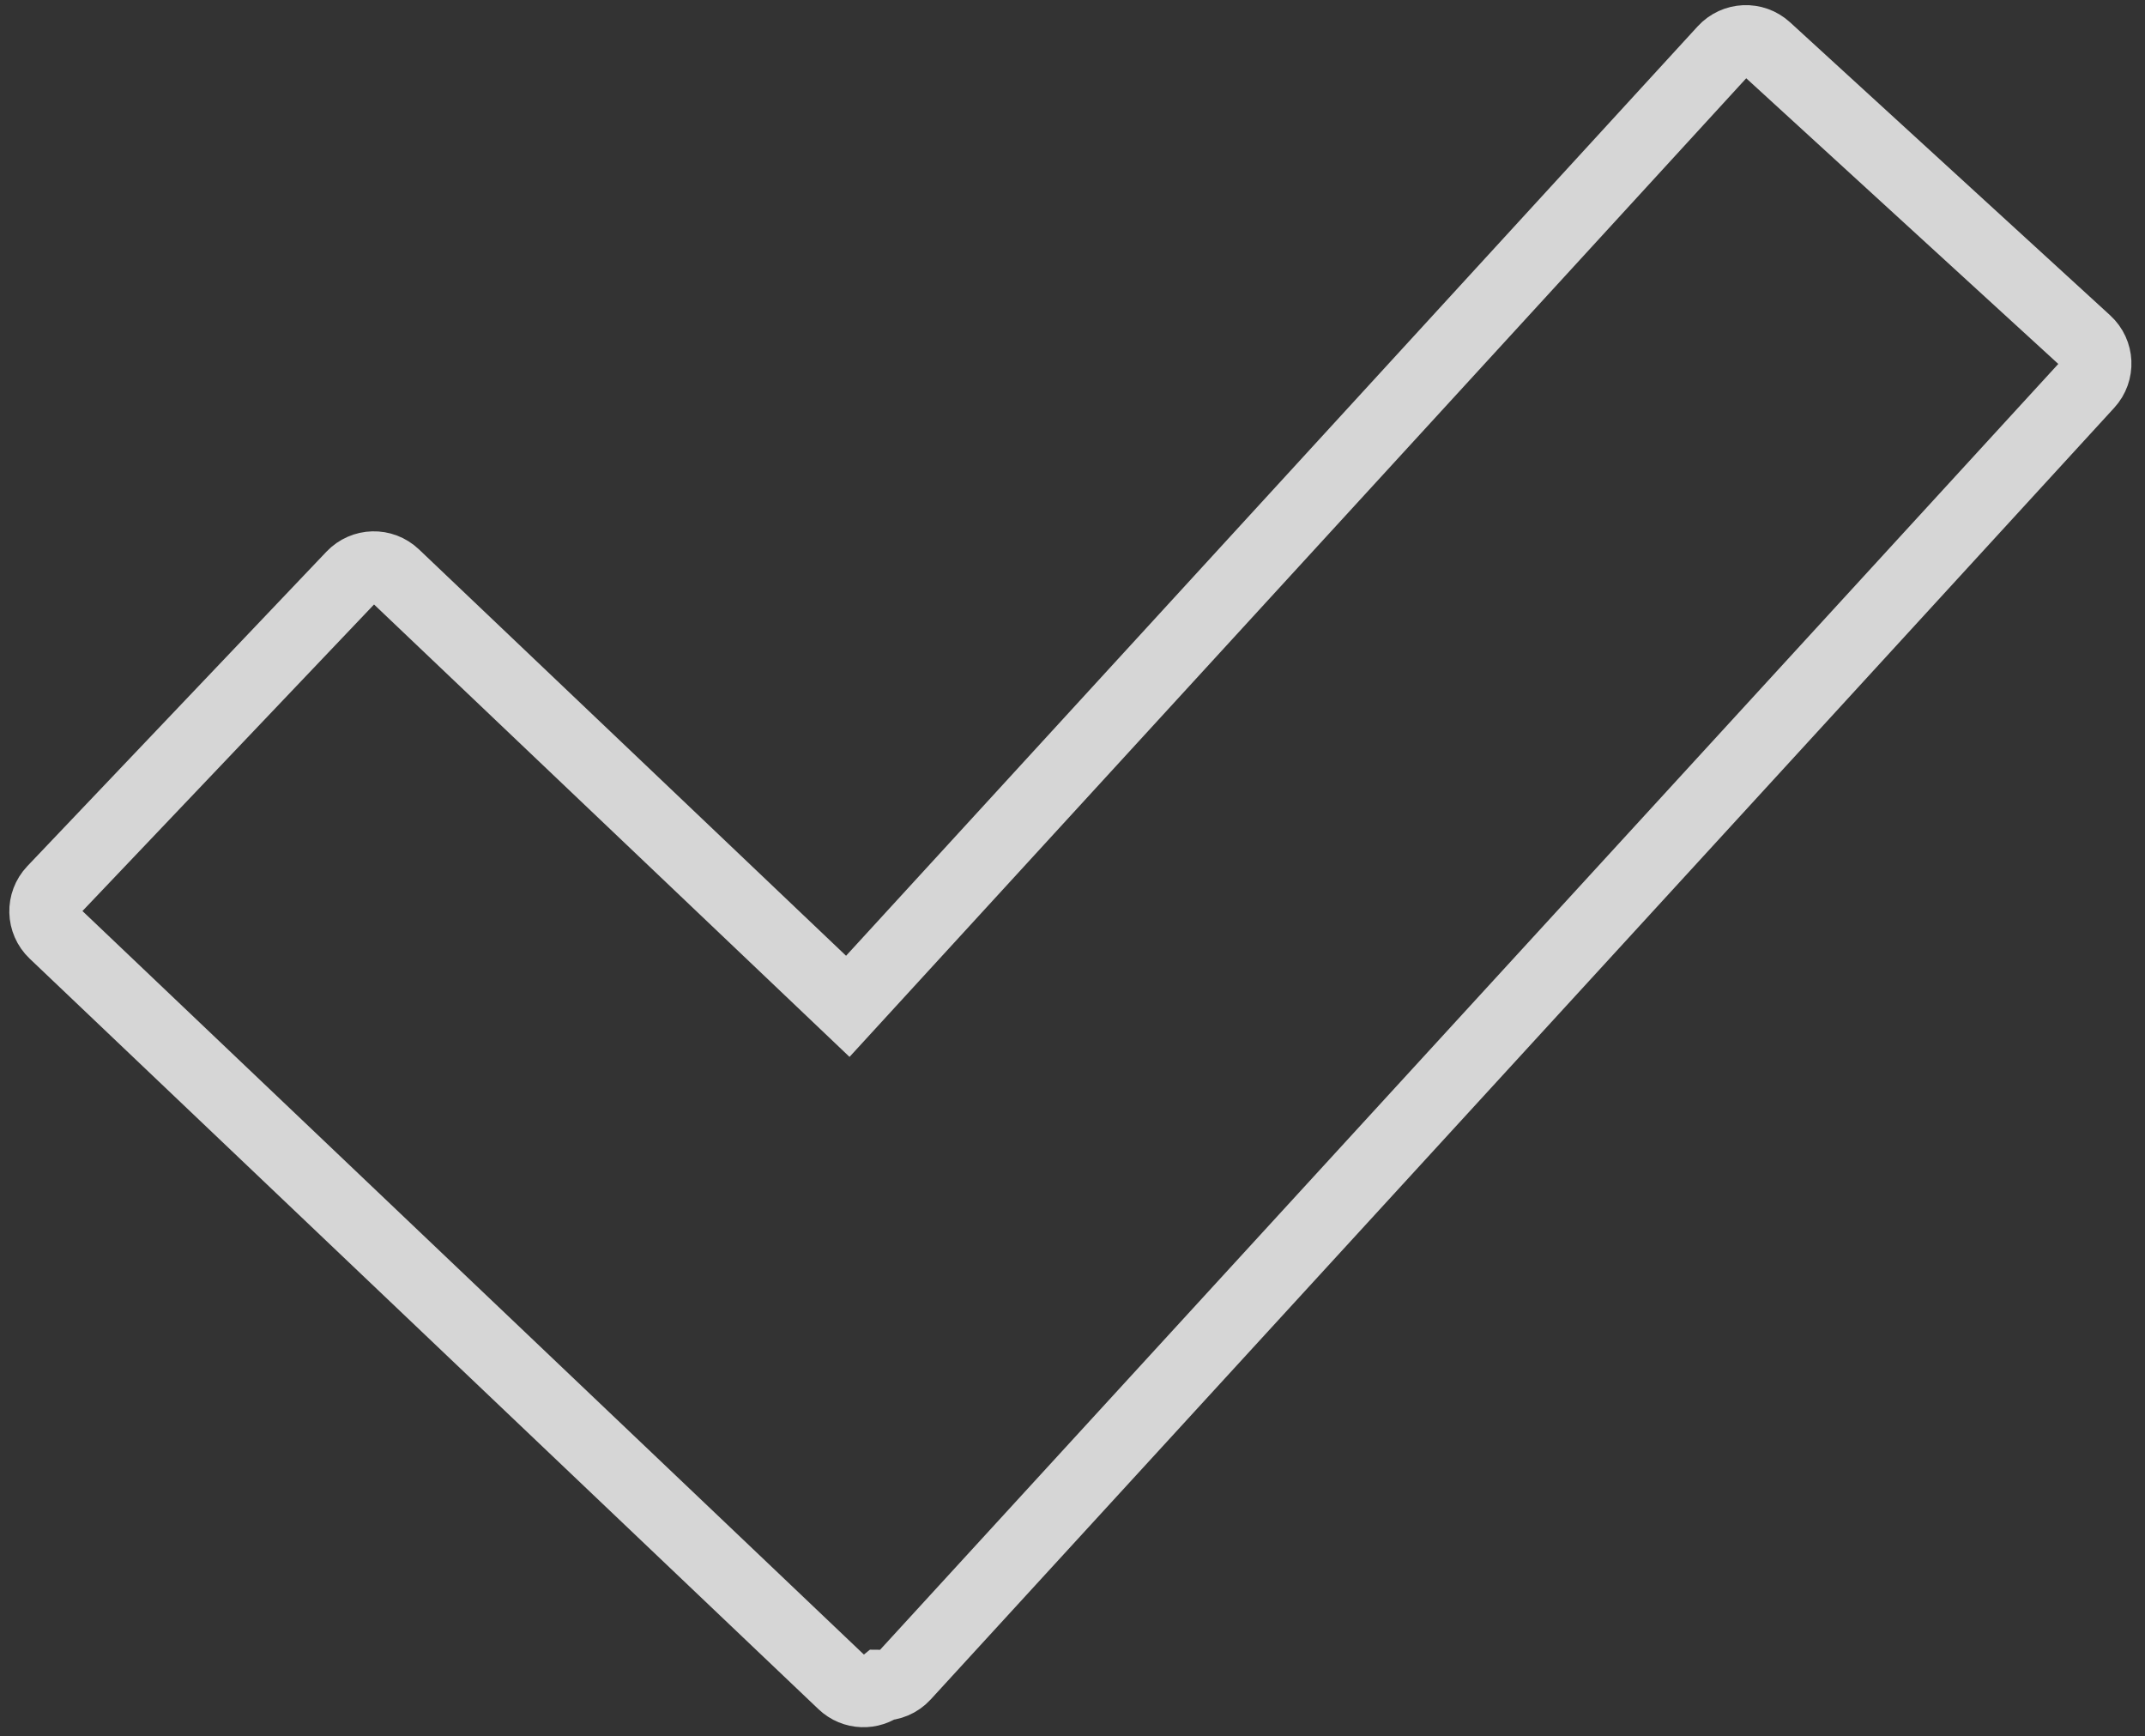 <?xml version="1.0" encoding="UTF-8" standalone="no"?>
<svg
   xmlns:dc="http://purl.org/dc/elements/1.1/"
   xmlns:cc="http://creativecommons.org/ns#"
   xmlns:rdf="http://www.w3.org/1999/02/22-rdf-syntax-ns#"
   xmlns:svg="http://www.w3.org/2000/svg"
   xmlns="http://www.w3.org/2000/svg"
   xmlns:sodipodi="http://sodipodi.sourceforge.net/DTD/sodipodi-0.dtd"
   xmlns:inkscape="http://www.inkscape.org/namespaces/inkscape"
   sodipodi:docname="mobile_brand.svg"
   inkscape:version="1.0 (4035a4fb49, 2020-05-01)"
   id="svg8"
   version="1.1"
   viewBox="0 0 173 140"
   height="140mm"
   width="173mm">
  <rect x="0" y="0" width="173" height="140" fill="#333333" stroke="none"/>
  <defs
     id="defs2" />
  <sodipodi:namedview
     inkscape:window-maximized="1"
     inkscape:window-y="-8"
     inkscape:window-x="-8"
     inkscape:window-height="1017"
     inkscape:window-width="1920"
     showgrid="false"
     inkscape:document-rotation="0"
     inkscape:current-layer="layer1"
     inkscape:document-units="mm"
     inkscape:cy="573.63458"
     inkscape:cx="307.05523"
     inkscape:zoom="0.68132251"
     inkscape:pageshadow="2"
     inkscape:pageopacity="0.0"
     borderopacity="1.0"
     bordercolor="#666666"
     pagecolor="#ffffff"
     id="base" />
  <g
     id="layer1"
     inkscape:groupmode="layer"
     inkscape:label="Layer 1">
    <path
       d="m 140.705,3.274 c -0.618,0.027 -1.226,0.291 -1.679,0.785 L 68.377,81.151 31.82,46.373 c -0.971,-0.924 -2.497,-0.886 -3.421,0.085 L 4.278,71.813 c -0.924,0.971 -0.886,2.497 0.085,3.421 L 67.982,135.758 c 0.889,0.846 2.241,0.883 3.172,0.139 0.66,0.005 1.32,-0.257 1.803,-0.784 L 168.411,30.955 c 0.906,-0.988 0.839,-2.513 -0.15,-3.418 L 142.446,3.909 c -0.494,-0.453 -1.123,-0.662 -1.741,-0.635 z"
       style="opacity:0.8;fill:#ffffff;stroke:#ffffff;stroke-width:5.716;fill-opacity:0;stroke-opacity:1"
       id="rect833" />
  </g>
</svg>
